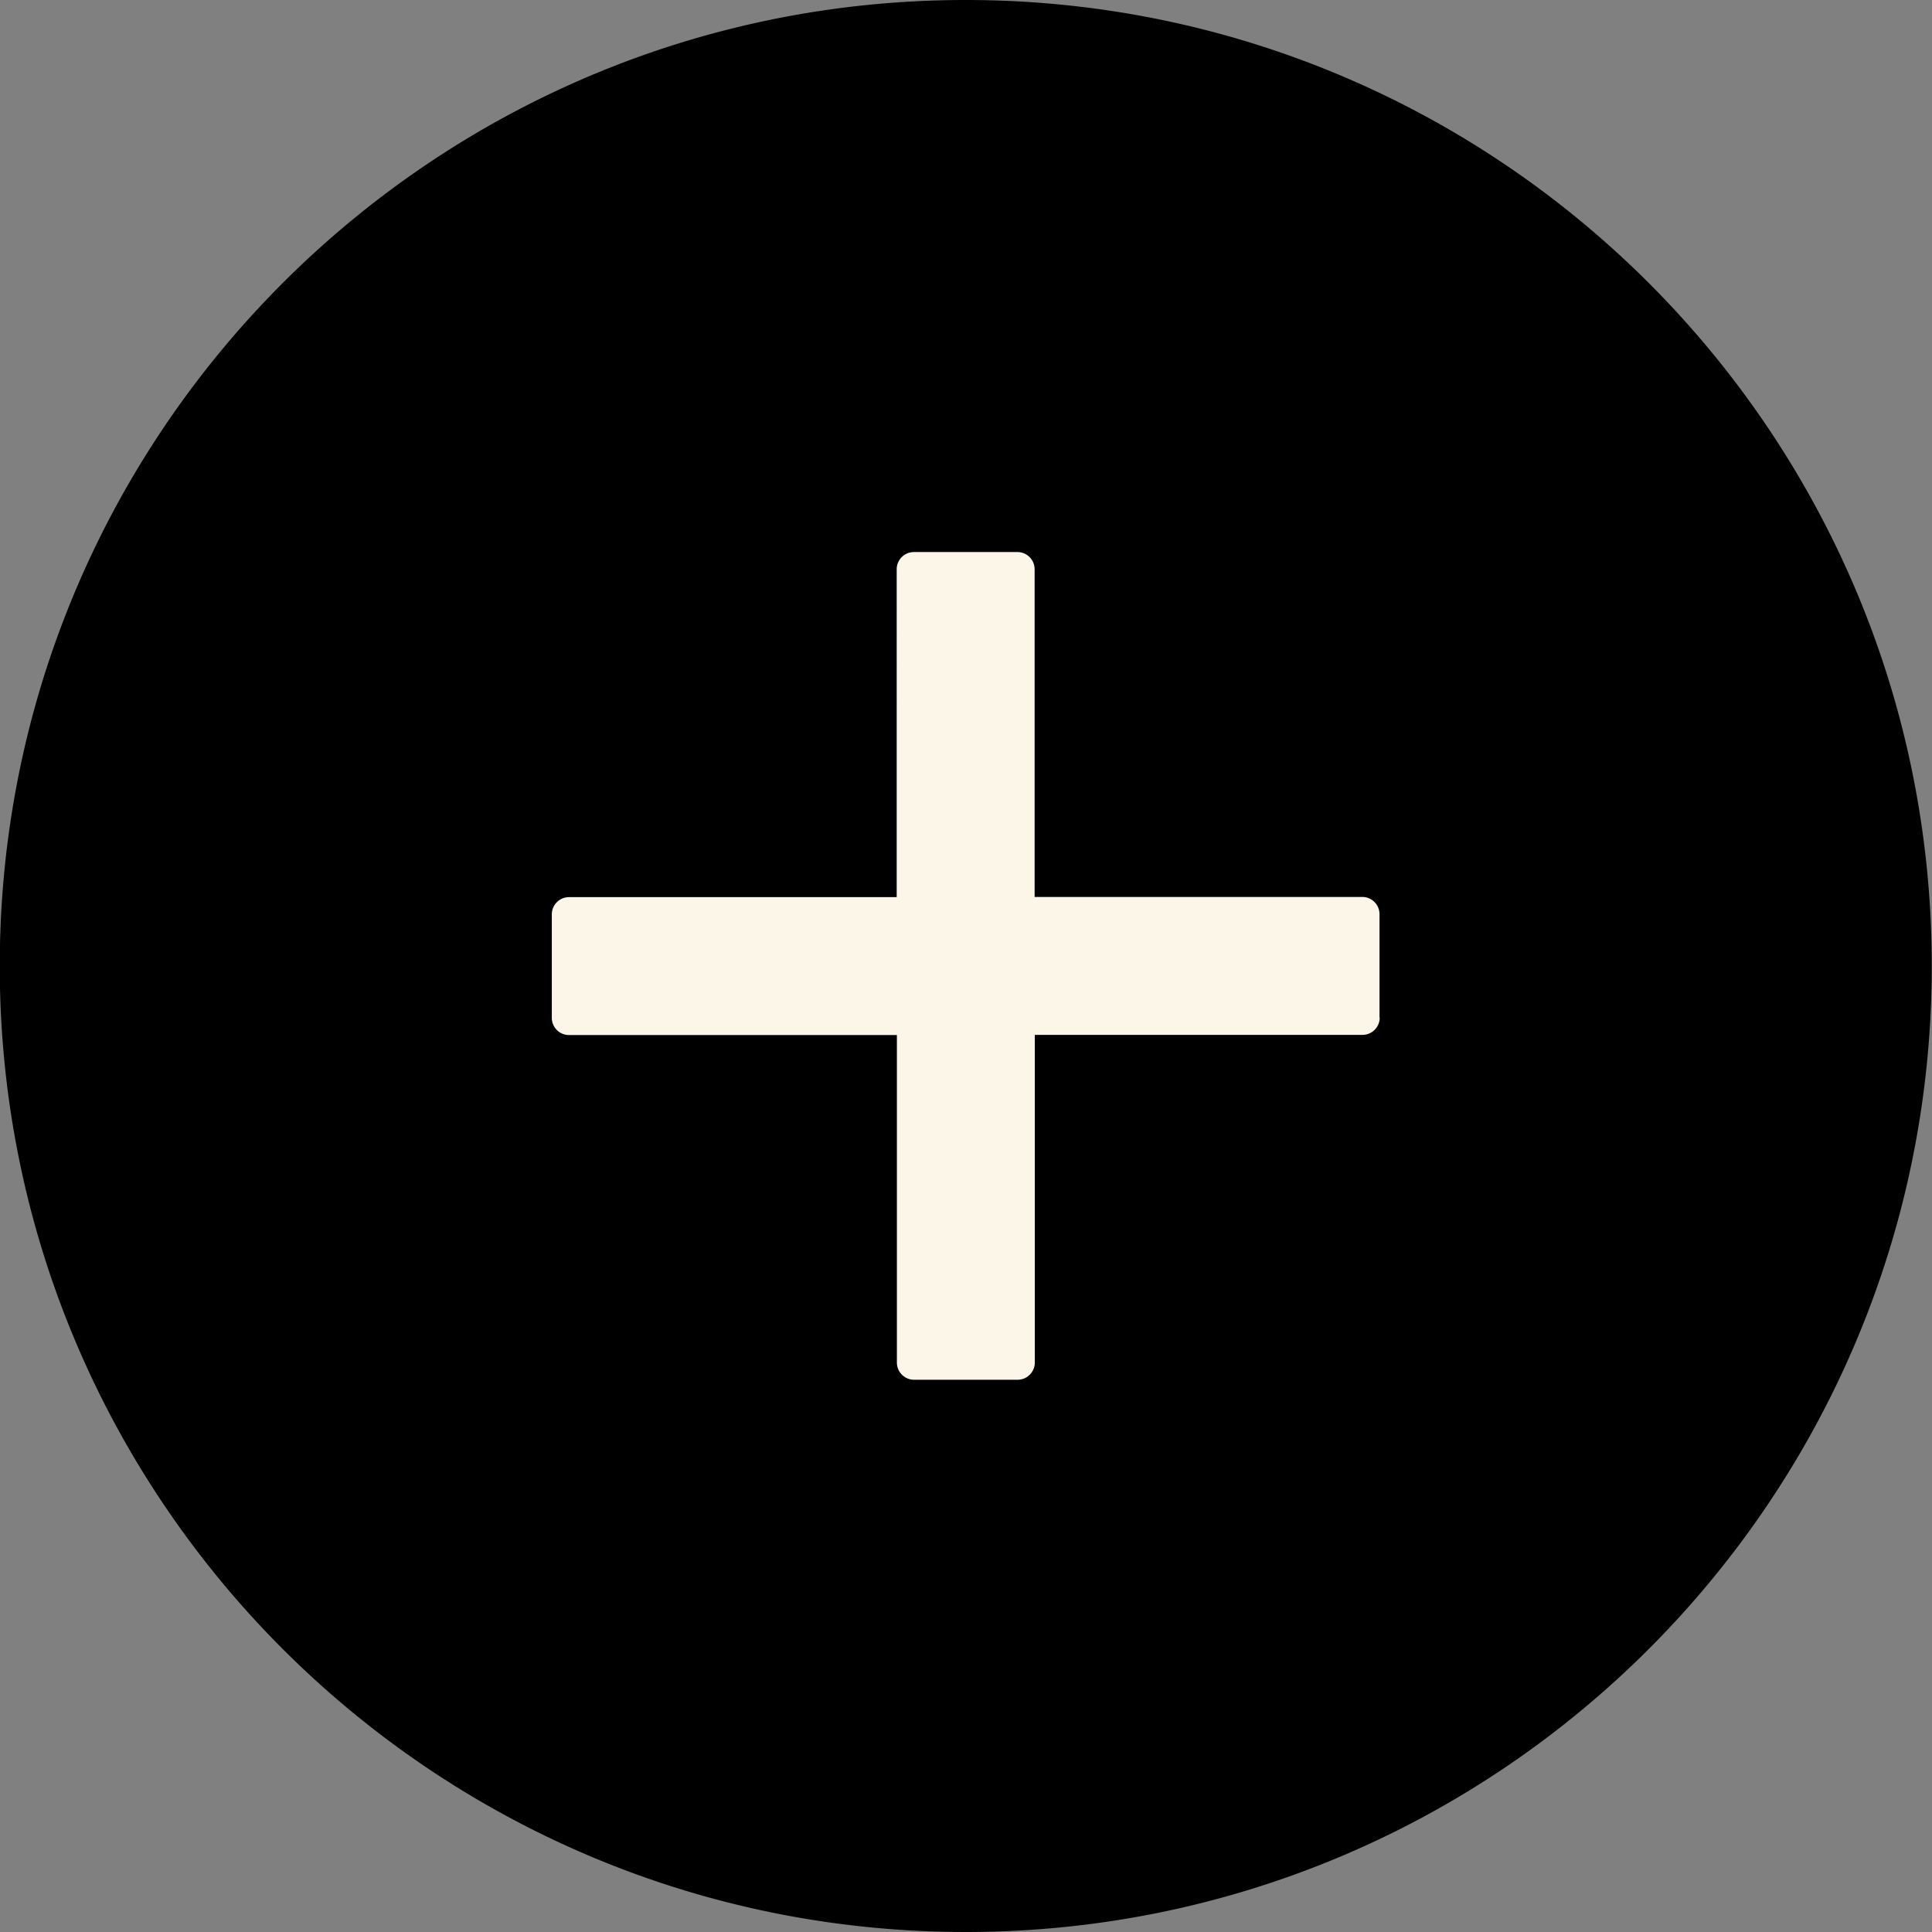 <svg id="Capa_1" data-name="Capa 1" xmlns="http://www.w3.org/2000/svg" viewBox="0 0 1024 1024"><rect x="0" y="0" width="1024" height="1024" fill="#808080" stroke="none"/><defs><style>.cls-1{fill:#fcf6e8;}</style></defs><title>plus-circle-black</title><path class="cls-1" d="M839.47,833.3H181.27a12,12,0,0,1-12-12V191.6a12,12,0,0,1,12-12h658.2a12,12,0,0,1,12,12V821.2A12.06,12.06,0,0,1,839.47,833.3Z"/><path d="M511.87,0C229.17,0-.13,229.3-.13,512s229.3,512,512,512,512-229.3,512-512S794.57,0,511.87,0Zm219.4,539.4a9.13,9.13,0,0,1-9.1,9.1H548.47V722.2a9.13,9.13,0,0,1-9.1,9.1h-54.9a9.13,9.13,0,0,1-9.1-9.1V548.6H301.57a9.13,9.13,0,0,1-9.1-9.1V484.6a9.13,9.13,0,0,1,9.1-9.1h173.7V301.7a9.13,9.13,0,0,1,9.1-9.1h54.9a9.13,9.13,0,0,1,9.1,9.1V475.4h173.7a9.13,9.13,0,0,1,9.1,9.1v54.9Z"/></svg>